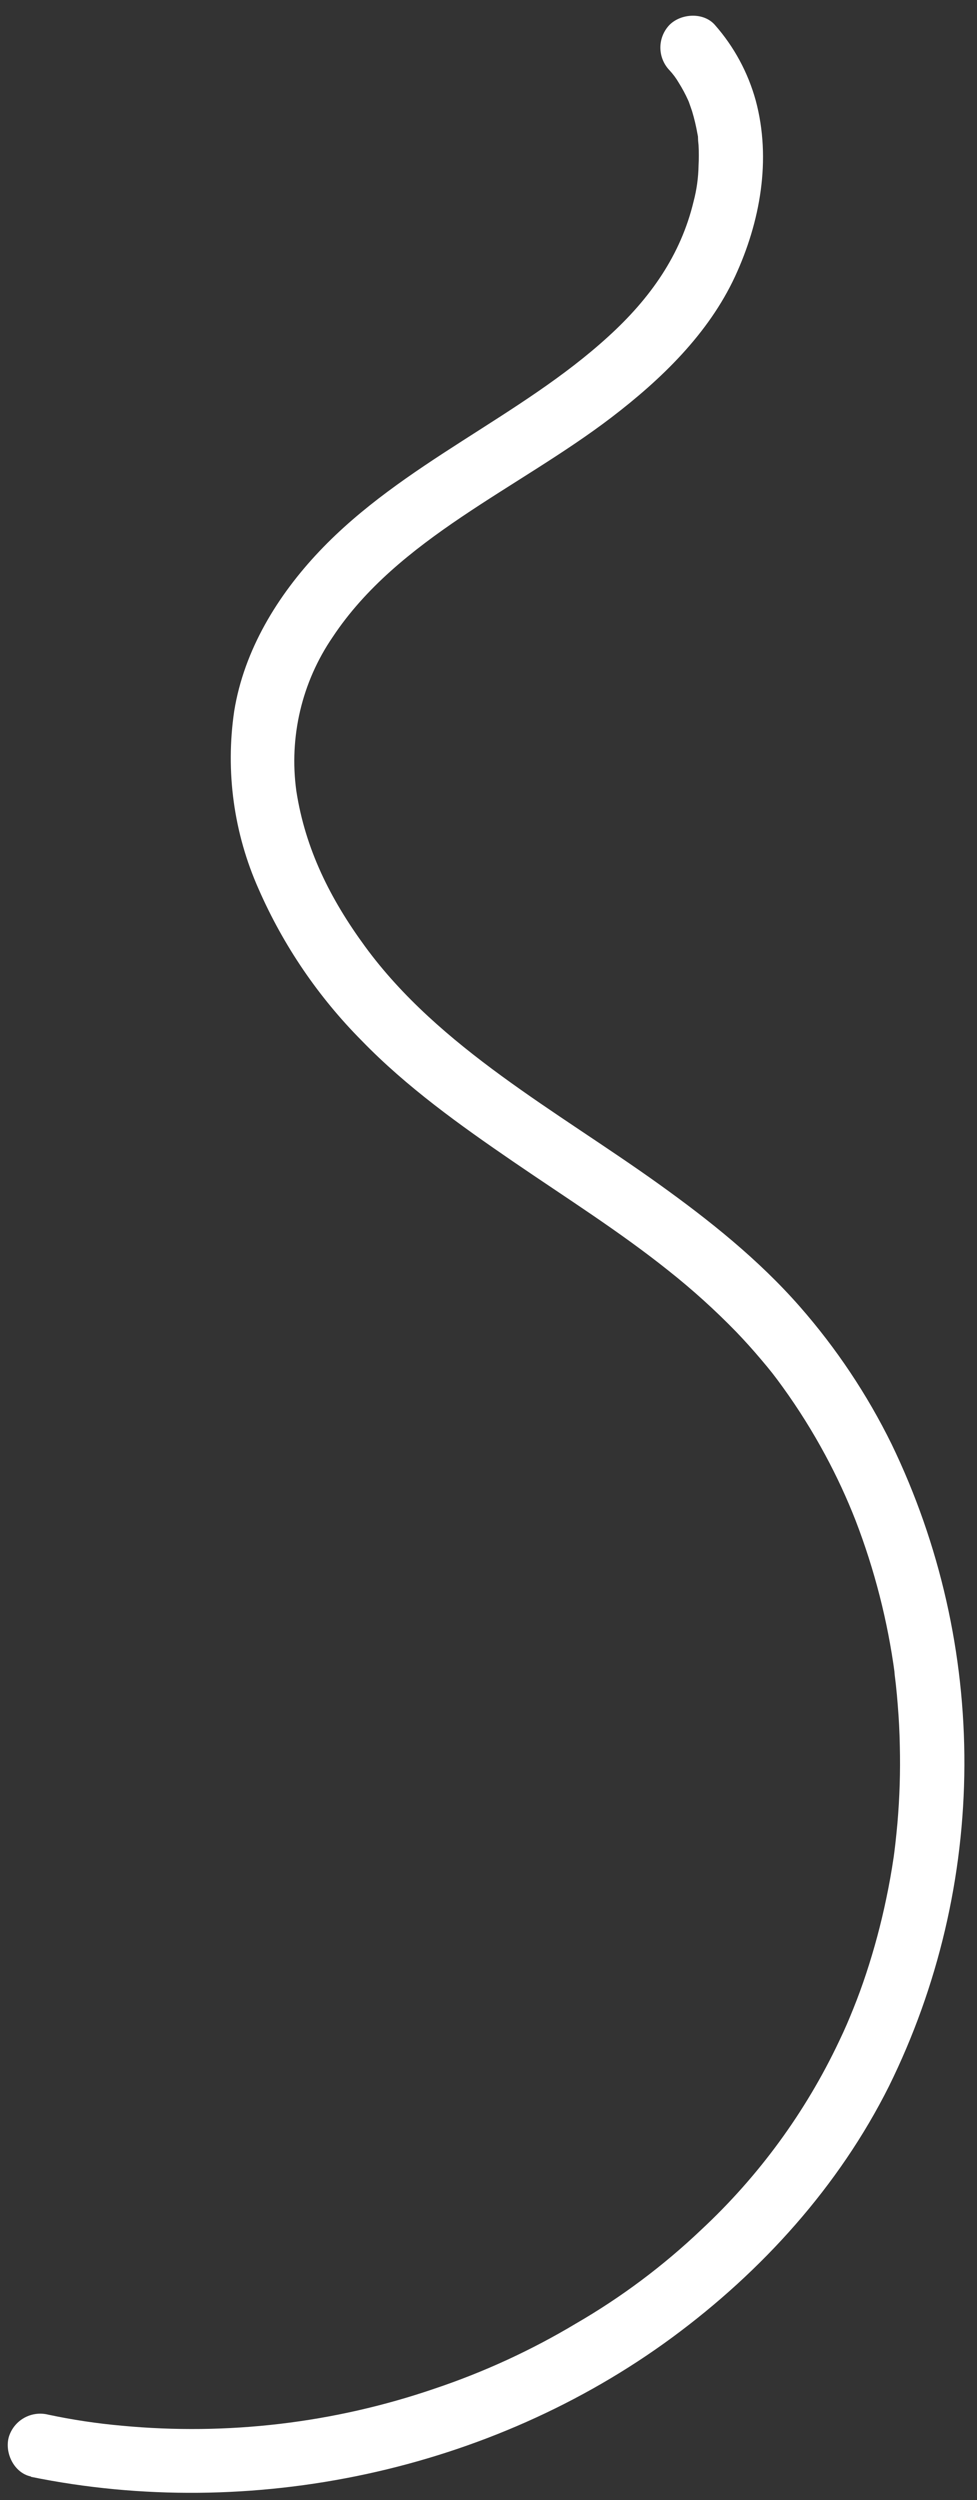 <svg width="52" height="133" viewBox="0 0 52 133" fill="none" xmlns="http://www.w3.org/2000/svg">
<rect x="0" y="0" width="52" height="133" fill="#333333" stroke="none"/>
<path d="M1.645 131.762C13.377 134.153 26.113 131.455 35.771 124.353C40.549 120.835 44.644 116.315 47.316 110.98C49.933 105.672 51.305 99.836 51.329 93.916C51.352 87.997 50.027 82.15 47.452 76.821C46.152 74.181 44.511 71.724 42.572 69.511C40.371 67.001 37.743 64.907 35.037 62.97C29.642 59.107 23.383 55.752 19.435 50.358C17.585 47.834 16.251 45.177 15.773 42.085C15.376 39.207 16.066 36.284 17.708 33.887C21.189 28.634 27.564 26.01 32.549 22.202C35.198 20.176 37.703 17.761 39.122 14.707C40.463 11.81 41.064 8.48 40.224 5.351C39.814 3.861 39.069 2.483 38.047 1.324C37.447 0.641 36.252 0.706 35.634 1.324C35.323 1.648 35.148 2.081 35.148 2.531C35.148 2.982 35.323 3.414 35.634 3.739C35.822 3.941 35.987 4.163 36.126 4.402C36.314 4.702 36.482 5.014 36.627 5.337C36.532 5.122 36.651 5.389 36.662 5.419C36.723 5.583 36.781 5.761 36.836 5.918C36.955 6.314 37.051 6.717 37.122 7.124C37.221 7.674 37.122 6.823 37.153 7.38C37.153 7.5 37.173 7.619 37.18 7.722C37.199 8.084 37.199 8.446 37.18 8.808C37.169 9.455 37.08 10.099 36.914 10.724C36.232 13.566 34.614 15.869 32.382 17.898C27.693 22.184 21.462 24.623 17.005 29.32C14.773 31.674 12.992 34.581 12.466 37.826C11.991 41.044 12.442 44.331 13.767 47.301C15.083 50.304 16.944 53.037 19.254 55.363C21.643 57.829 24.485 59.858 27.314 61.795C30.143 63.732 32.952 65.498 35.587 67.602C36.852 68.604 38.051 69.687 39.177 70.844C39.632 71.317 40.072 71.806 40.497 72.309C41.02 72.924 41.238 73.207 41.661 73.791C42.495 74.946 43.252 76.154 43.927 77.409C44.534 78.534 45.072 79.695 45.538 80.886C46.548 83.507 47.247 86.238 47.62 89.023C47.585 88.77 47.62 89.067 47.62 89.105C47.64 89.282 47.664 89.446 47.684 89.641C47.722 89.983 47.756 90.355 47.783 90.714C47.842 91.431 47.879 92.15 47.892 92.872C47.926 94.254 47.883 95.636 47.763 97.012C47.732 97.354 47.694 97.73 47.654 98.088C47.633 98.266 47.613 98.43 47.589 98.625C47.626 98.351 47.572 98.731 47.565 98.796C47.456 99.538 47.324 100.276 47.169 101.009C46.888 102.359 46.53 103.692 46.097 105.002C45.889 105.631 45.664 106.249 45.415 106.864C45.166 107.479 44.995 107.889 44.657 108.596C42.869 112.371 40.38 115.772 37.324 118.618C35.306 120.536 33.069 122.21 30.659 123.605C28.275 125.033 25.742 126.198 23.107 127.079C17.766 128.905 12.099 129.574 6.481 129.043C5.165 128.926 3.858 128.73 2.566 128.455C2.13 128.346 1.669 128.409 1.278 128.631C0.887 128.853 0.597 129.217 0.468 129.648C0.235 130.491 0.751 131.564 1.659 131.748L1.645 131.762Z" fill="white"/>
</svg>

